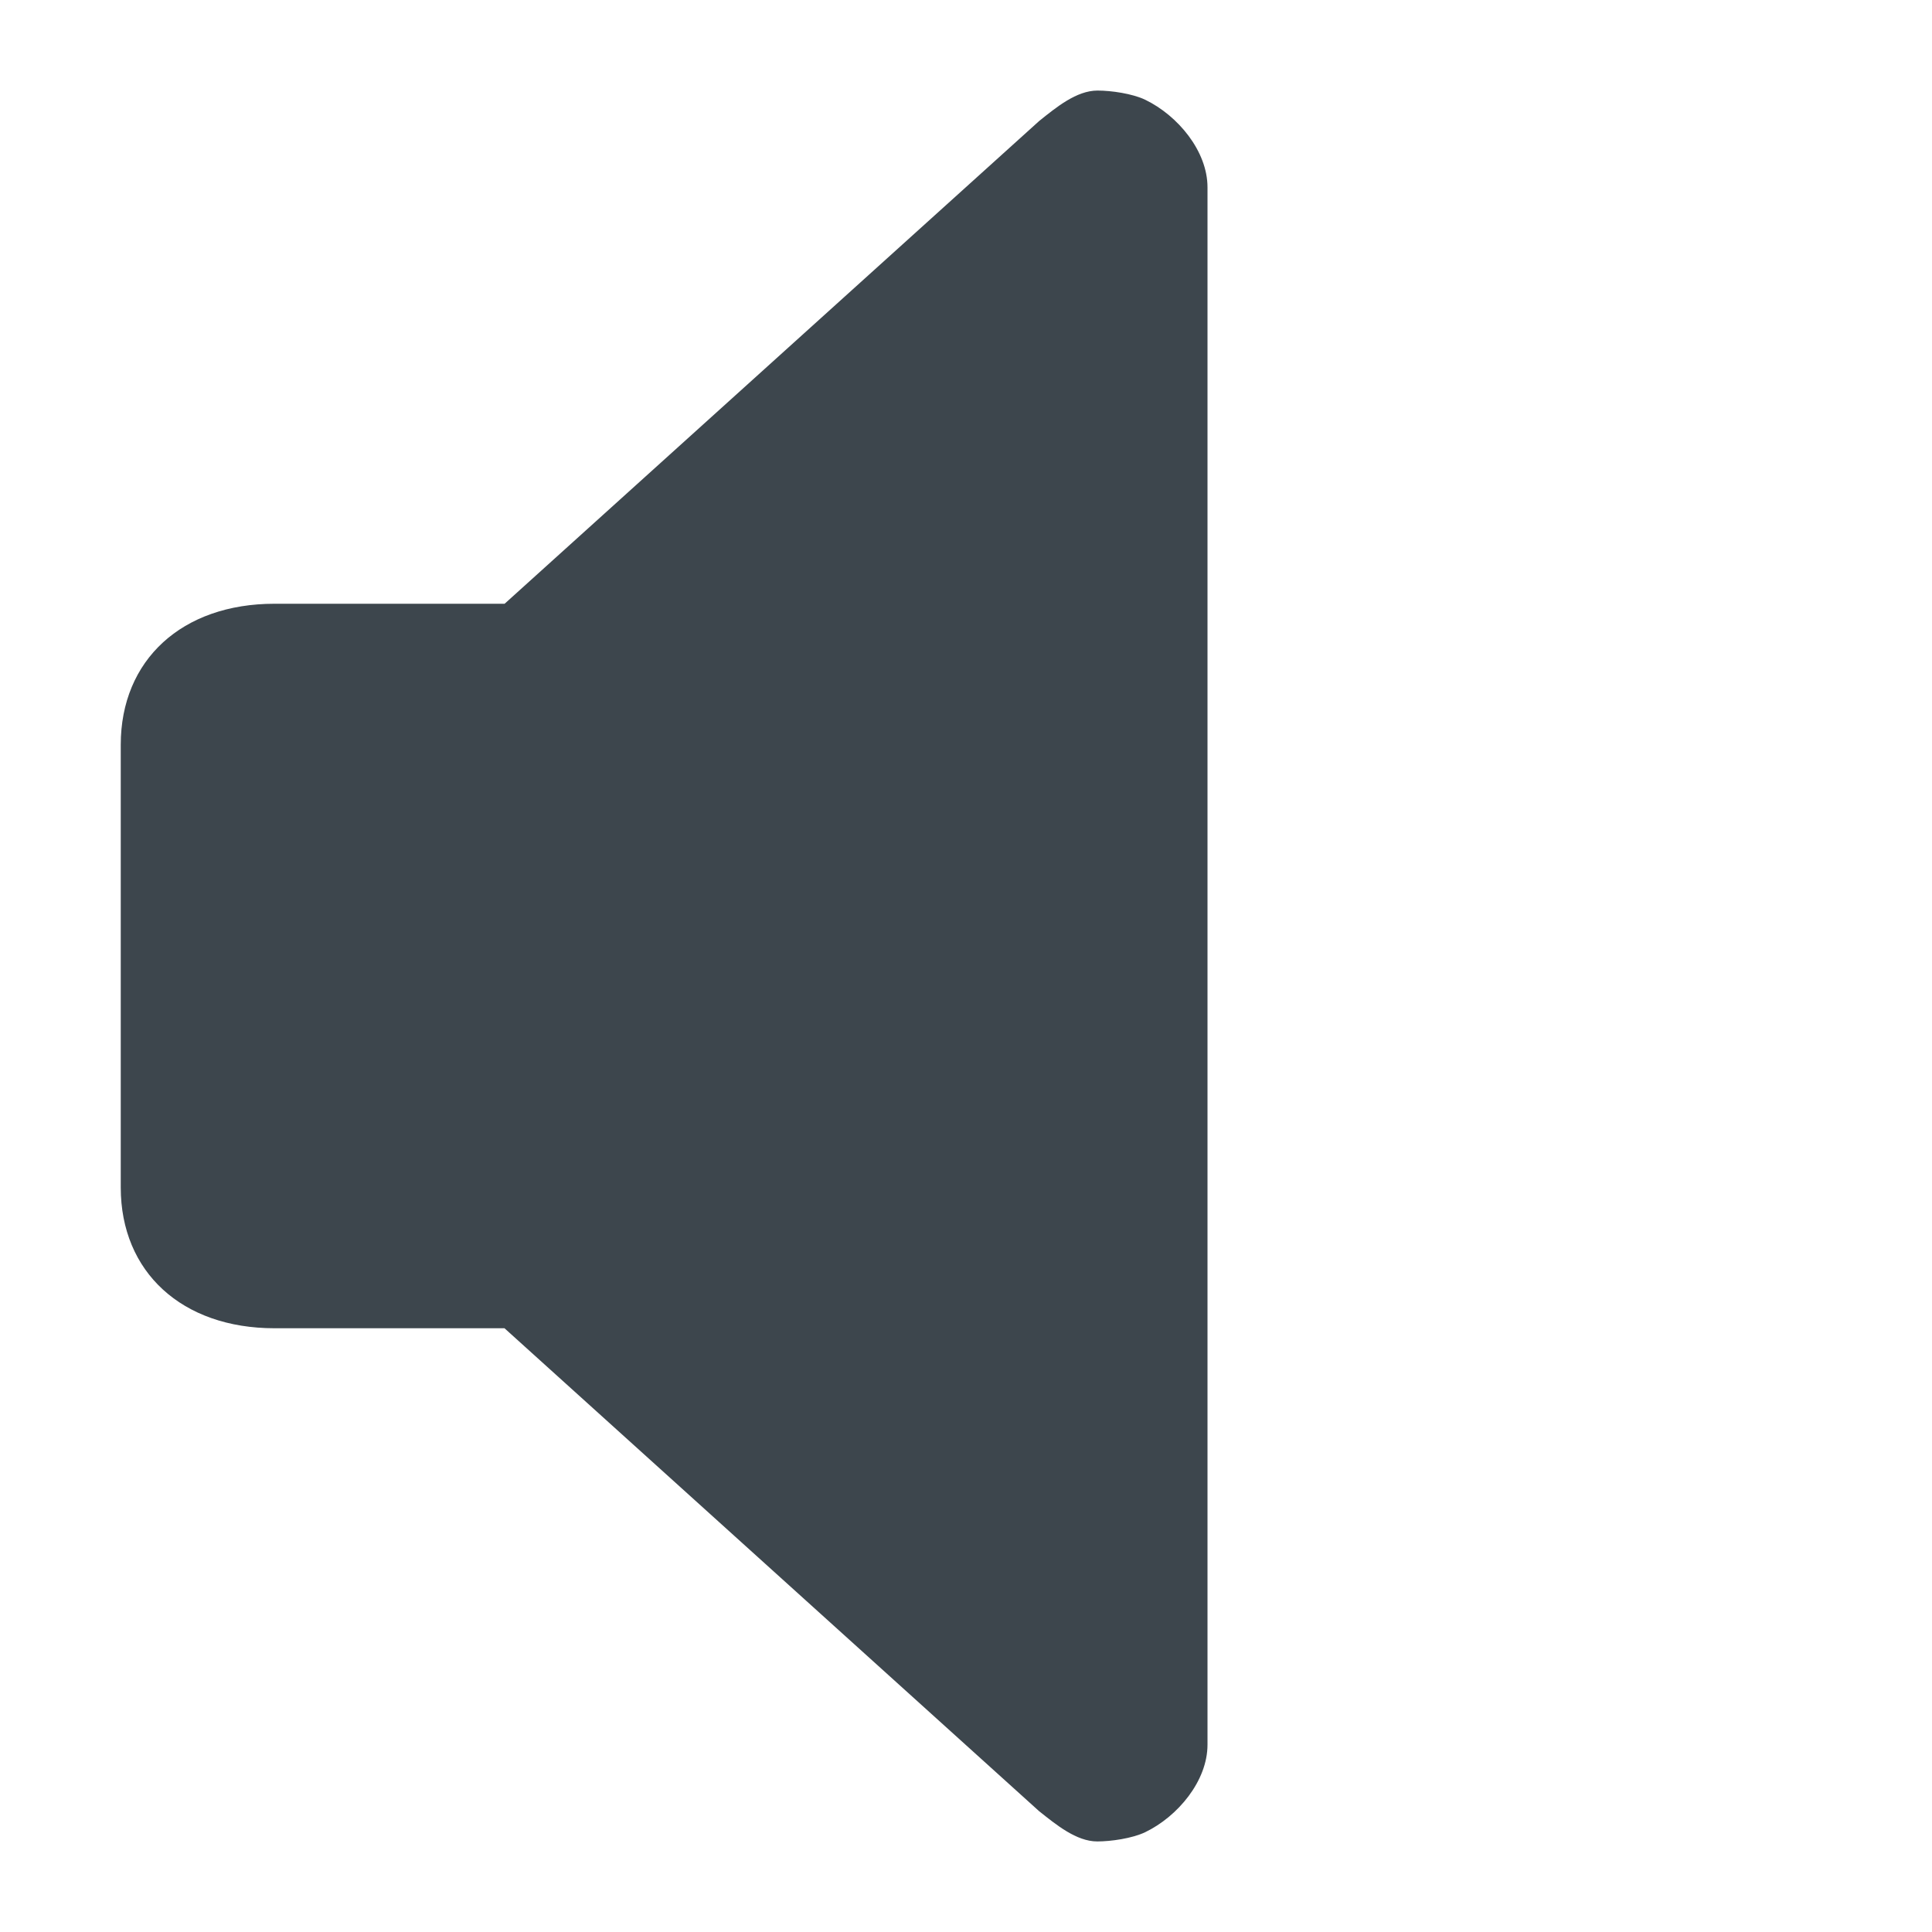 <?xml version="1.0" encoding="utf-8"?>
<!-- Generator: Adobe Illustrator 16.0.4, SVG Export Plug-In . SVG Version: 6.00 Build 0)  -->
<!DOCTYPE svg PUBLIC "-//W3C//DTD SVG 1.1//EN" "http://www.w3.org/Graphics/SVG/1.1/DTD/svg11.dtd">
<svg version="1.1" id="artwork" xmlns="http://www.w3.org/2000/svg" xmlns:xlink="http://www.w3.org/1999/xlink" x="0px" y="0px"
	 width="16px" height="16px" viewBox="0 0 16 16" enable-background="new 0 0 16 16" xml:space="preserve">
<path fill="#3D464D" d="M9.484,0.826C9.377,0.775,9.203,0.75,9.089,0.75c-0.174,0-0.342,0.139-0.483,0.252L4.179,5H2.273
	C1.508,5,1,5.465,1,6.168v3.666C1,10.535,1.508,11,2.273,11h1.905l4.427,3.999c0.141,0.112,0.309,0.251,0.482,0.251
	c0.114,0,0.288-0.025,0.396-0.076C9.755,15.043,10,14.748,10,14.449V1.551C10,1.252,9.755,0.957,9.484,0.826z"/>
</svg>
